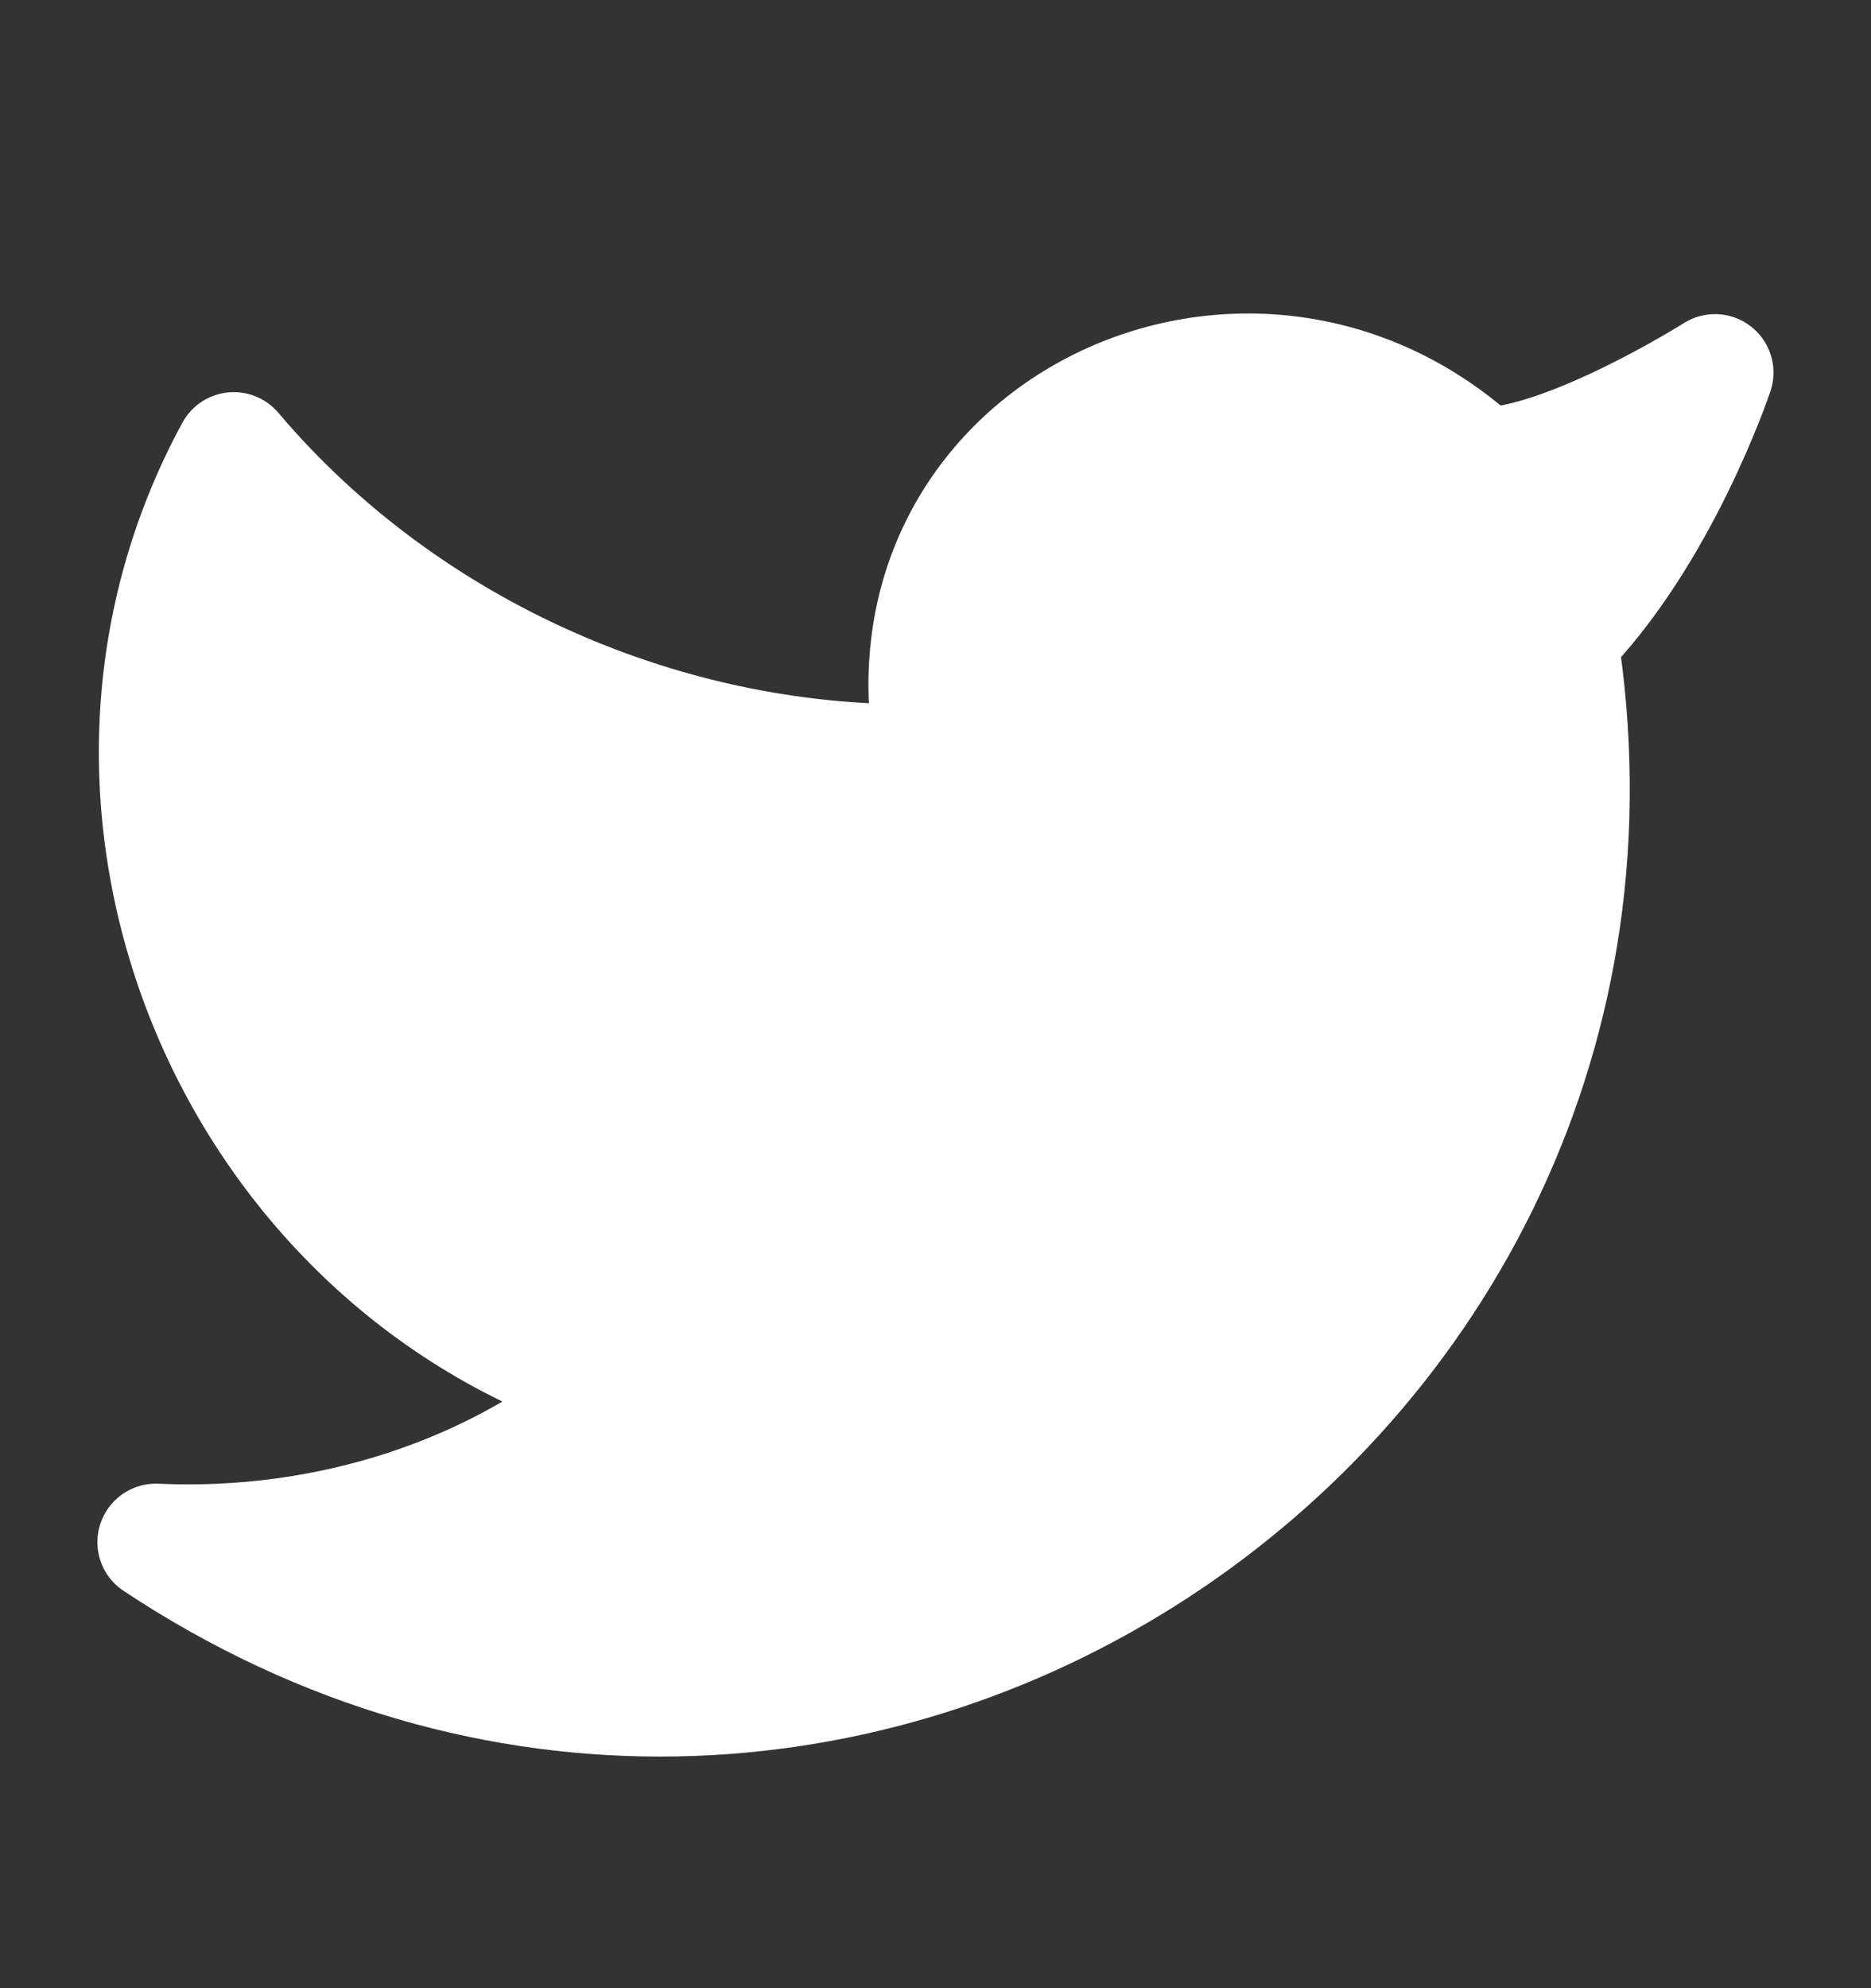 <svg width="16" height="17" viewBox="0 0 16 17" fill="none" xmlns="http://www.w3.org/2000/svg">
<rect x="0" y="0" width="16" height="17" fill="#333333" stroke="none"/>
<g clip-path="url(#clip0_11_163)">
<path d="M14.666 3.186C14.666 3.186 14.199 4.586 13.333 5.453C14.399 12.12 7.066 16.986 1.333 13.186C2.799 13.253 4.266 12.786 5.333 11.853C1.999 10.853 0.333 6.919 1.999 3.853C3.466 5.586 5.733 6.586 7.999 6.519C7.399 3.719 10.666 2.119 12.666 3.986C13.399 3.986 14.666 3.186 14.666 3.186Z" fill="white" stroke="white" stroke-linecap="round" stroke-linejoin="round"/>
</g>
<defs>
<clipPath id="clip0_11_163">
<rect width="16" height="16" fill="white" transform="translate(-0.001 0.52)"/>
</clipPath>
</defs>
</svg>
